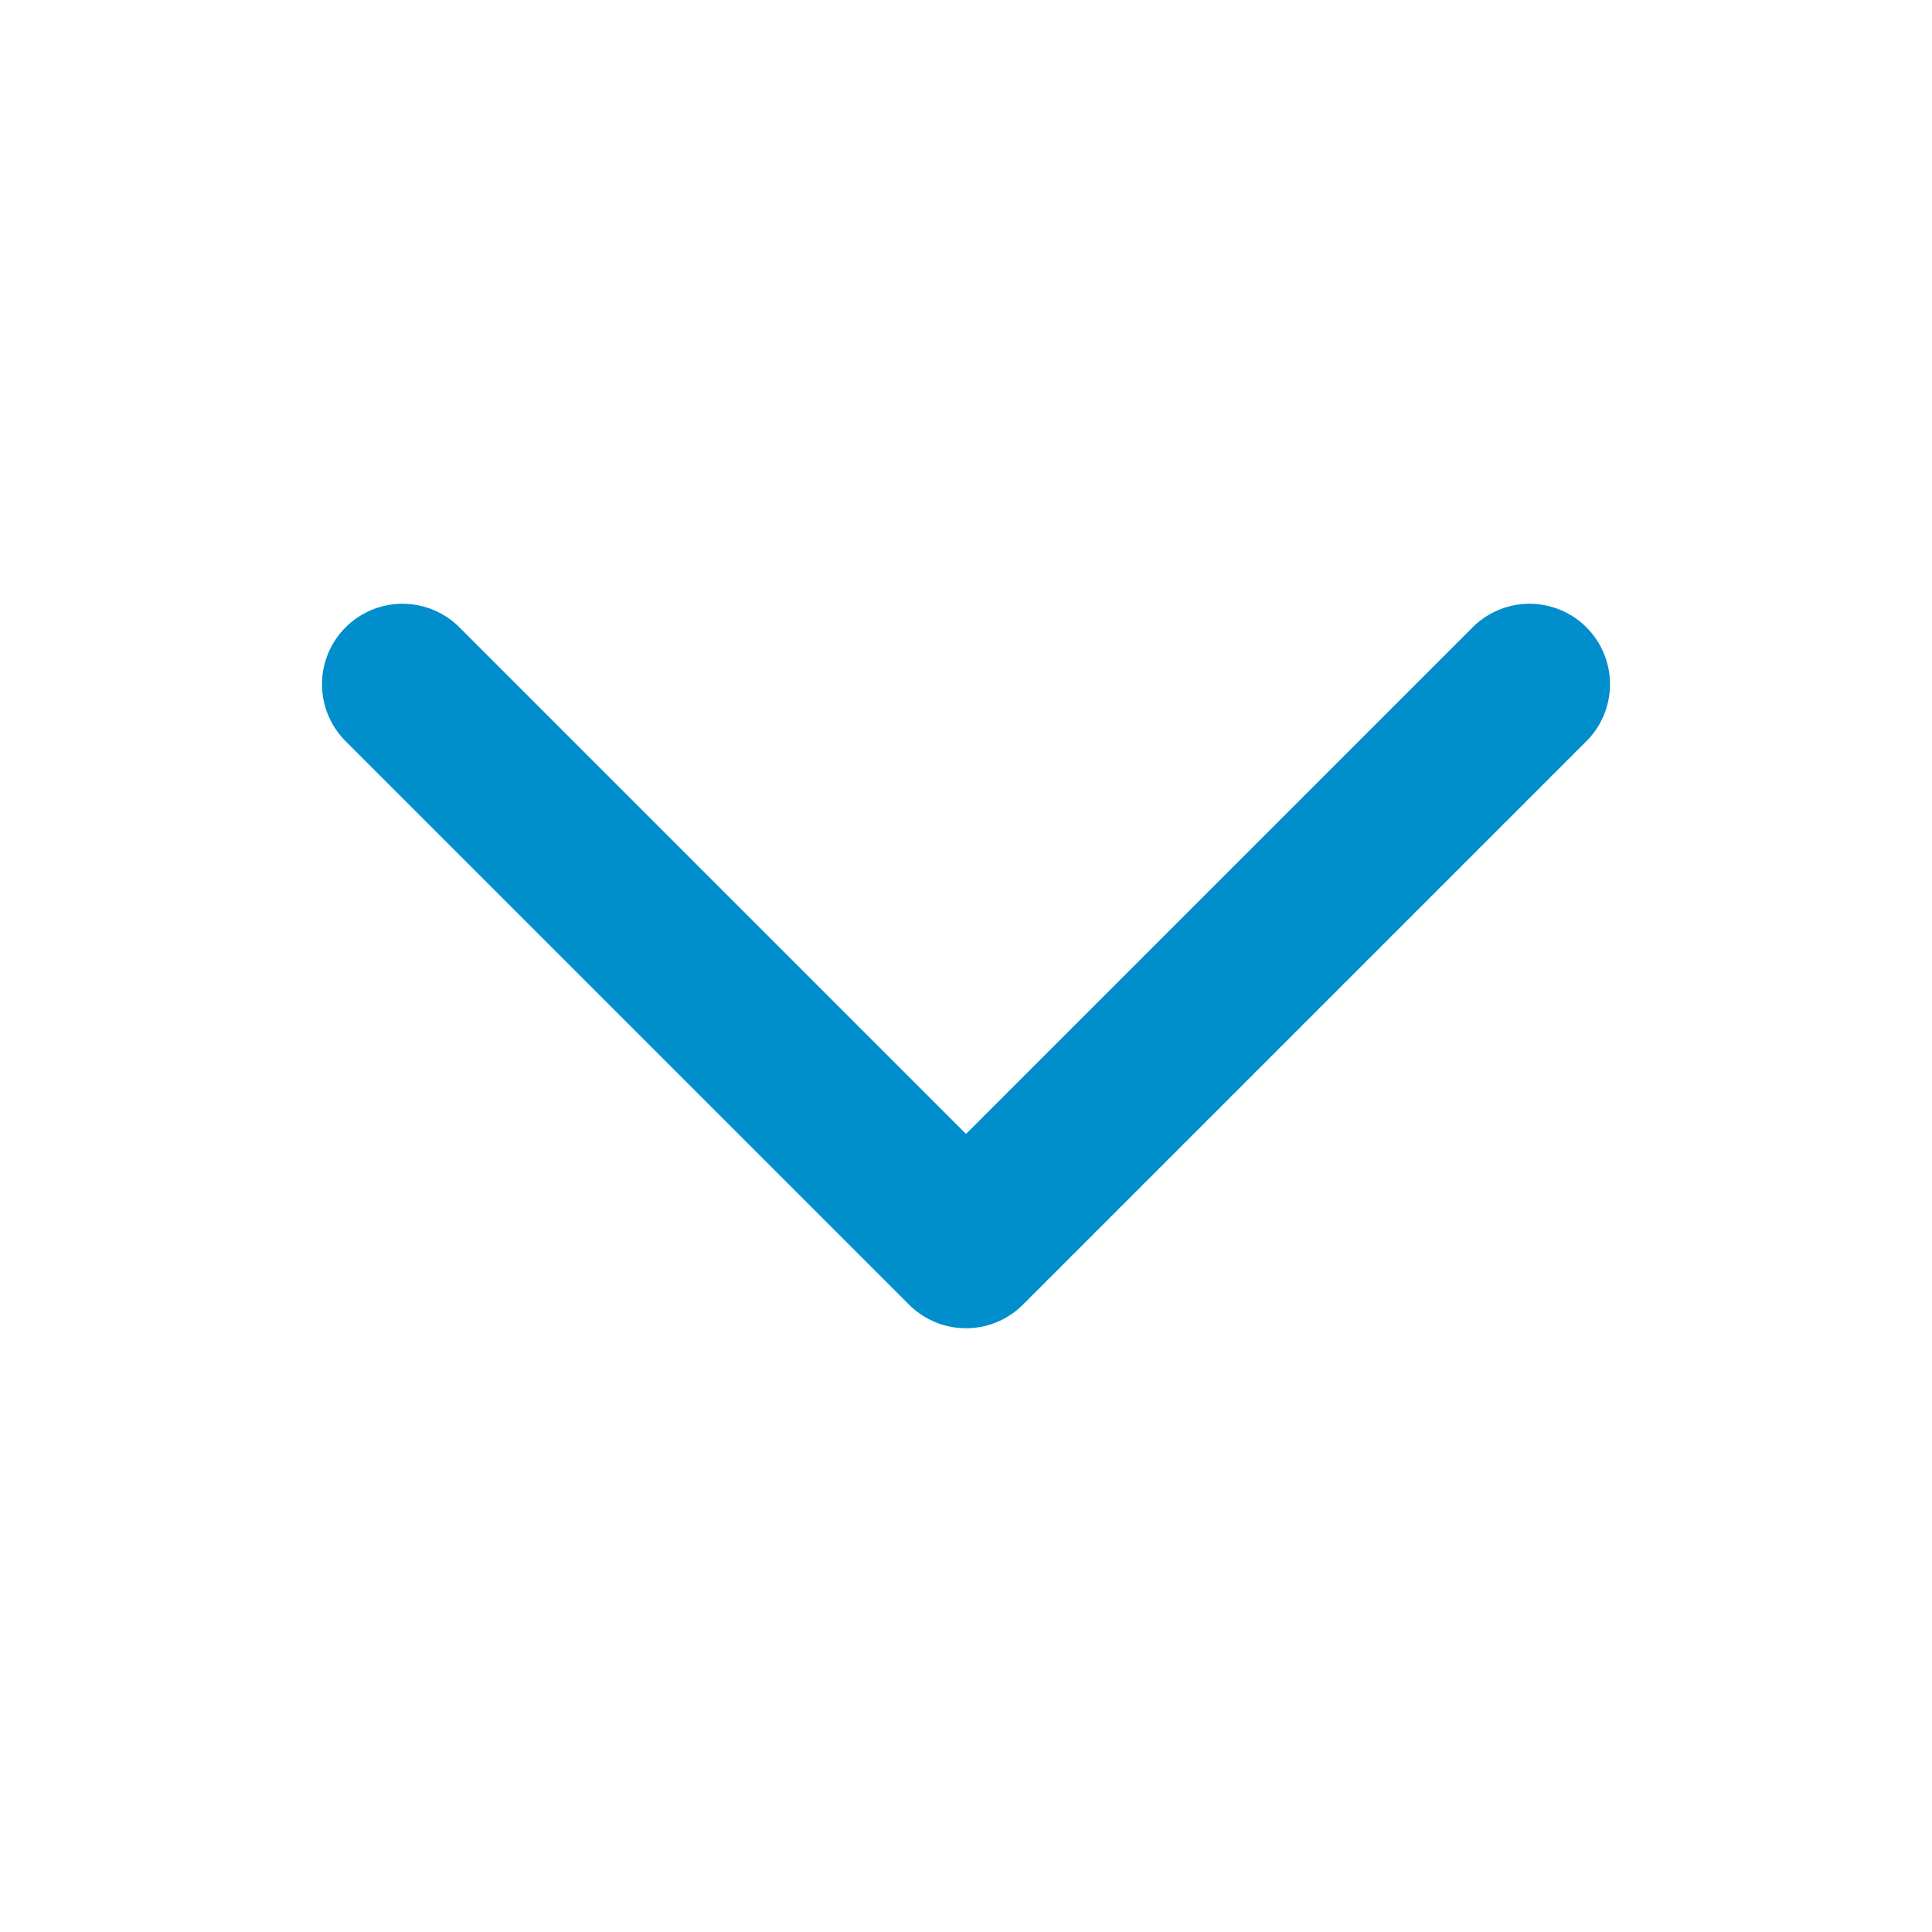 <svg width="18" height="18" viewBox="0 0 18 18" fill="none" xmlns="http://www.w3.org/2000/svg">
<path d="M14.25 6.375L9 11.625L3.75 6.375" stroke="#008ECC" stroke-width="1.5" stroke-linecap="round" stroke-linejoin="round"/>
</svg>
